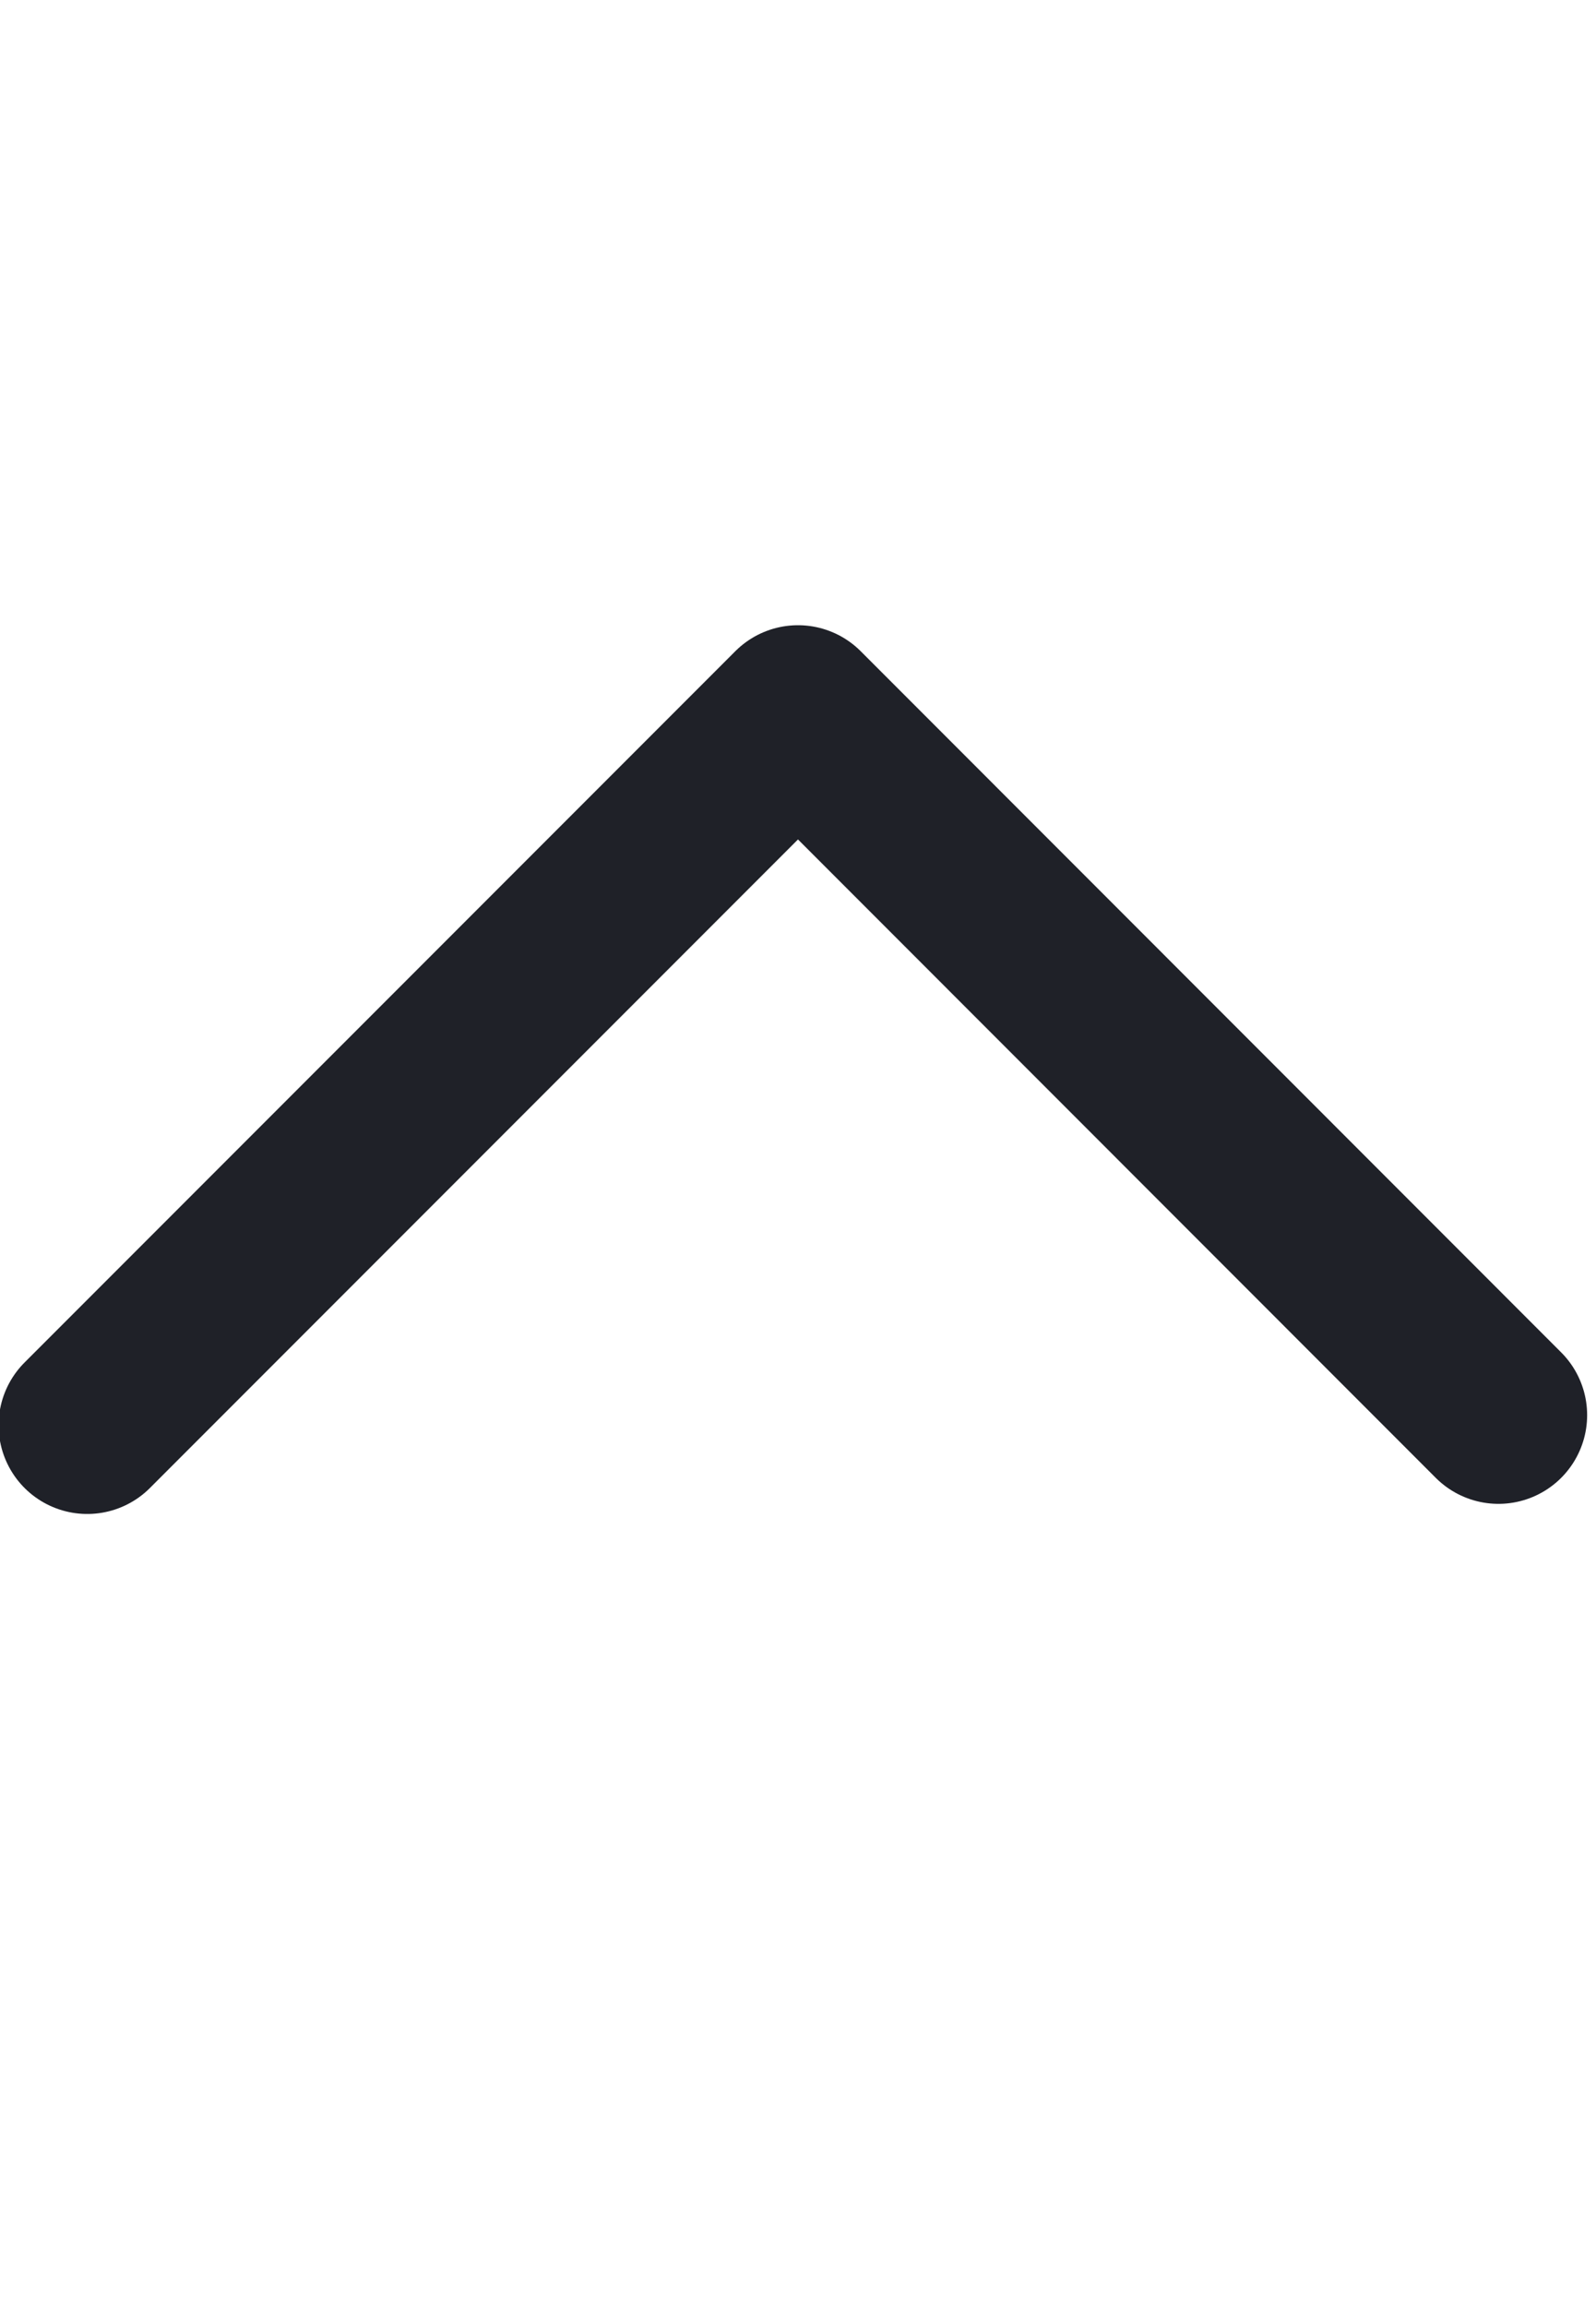 <svg width="9" height="13" viewBox="0 0 9 13" fill="none" xmlns="http://www.w3.org/2000/svg">
<g clip-path="url(#clip0_5971_1341)">
<path d="M8.45 7.974L4.5 4.023L0.492 8.031" stroke="#1F2128" stroke-linecap="round" stroke-linejoin="round"/>
</g>
<defs>
<clipPath id="clip0_5971_1341">
<rect width="13" height="9" fill="white" transform="matrix(0 -1 1 0 0 13)"/>
</clipPath>
</defs>
</svg>
